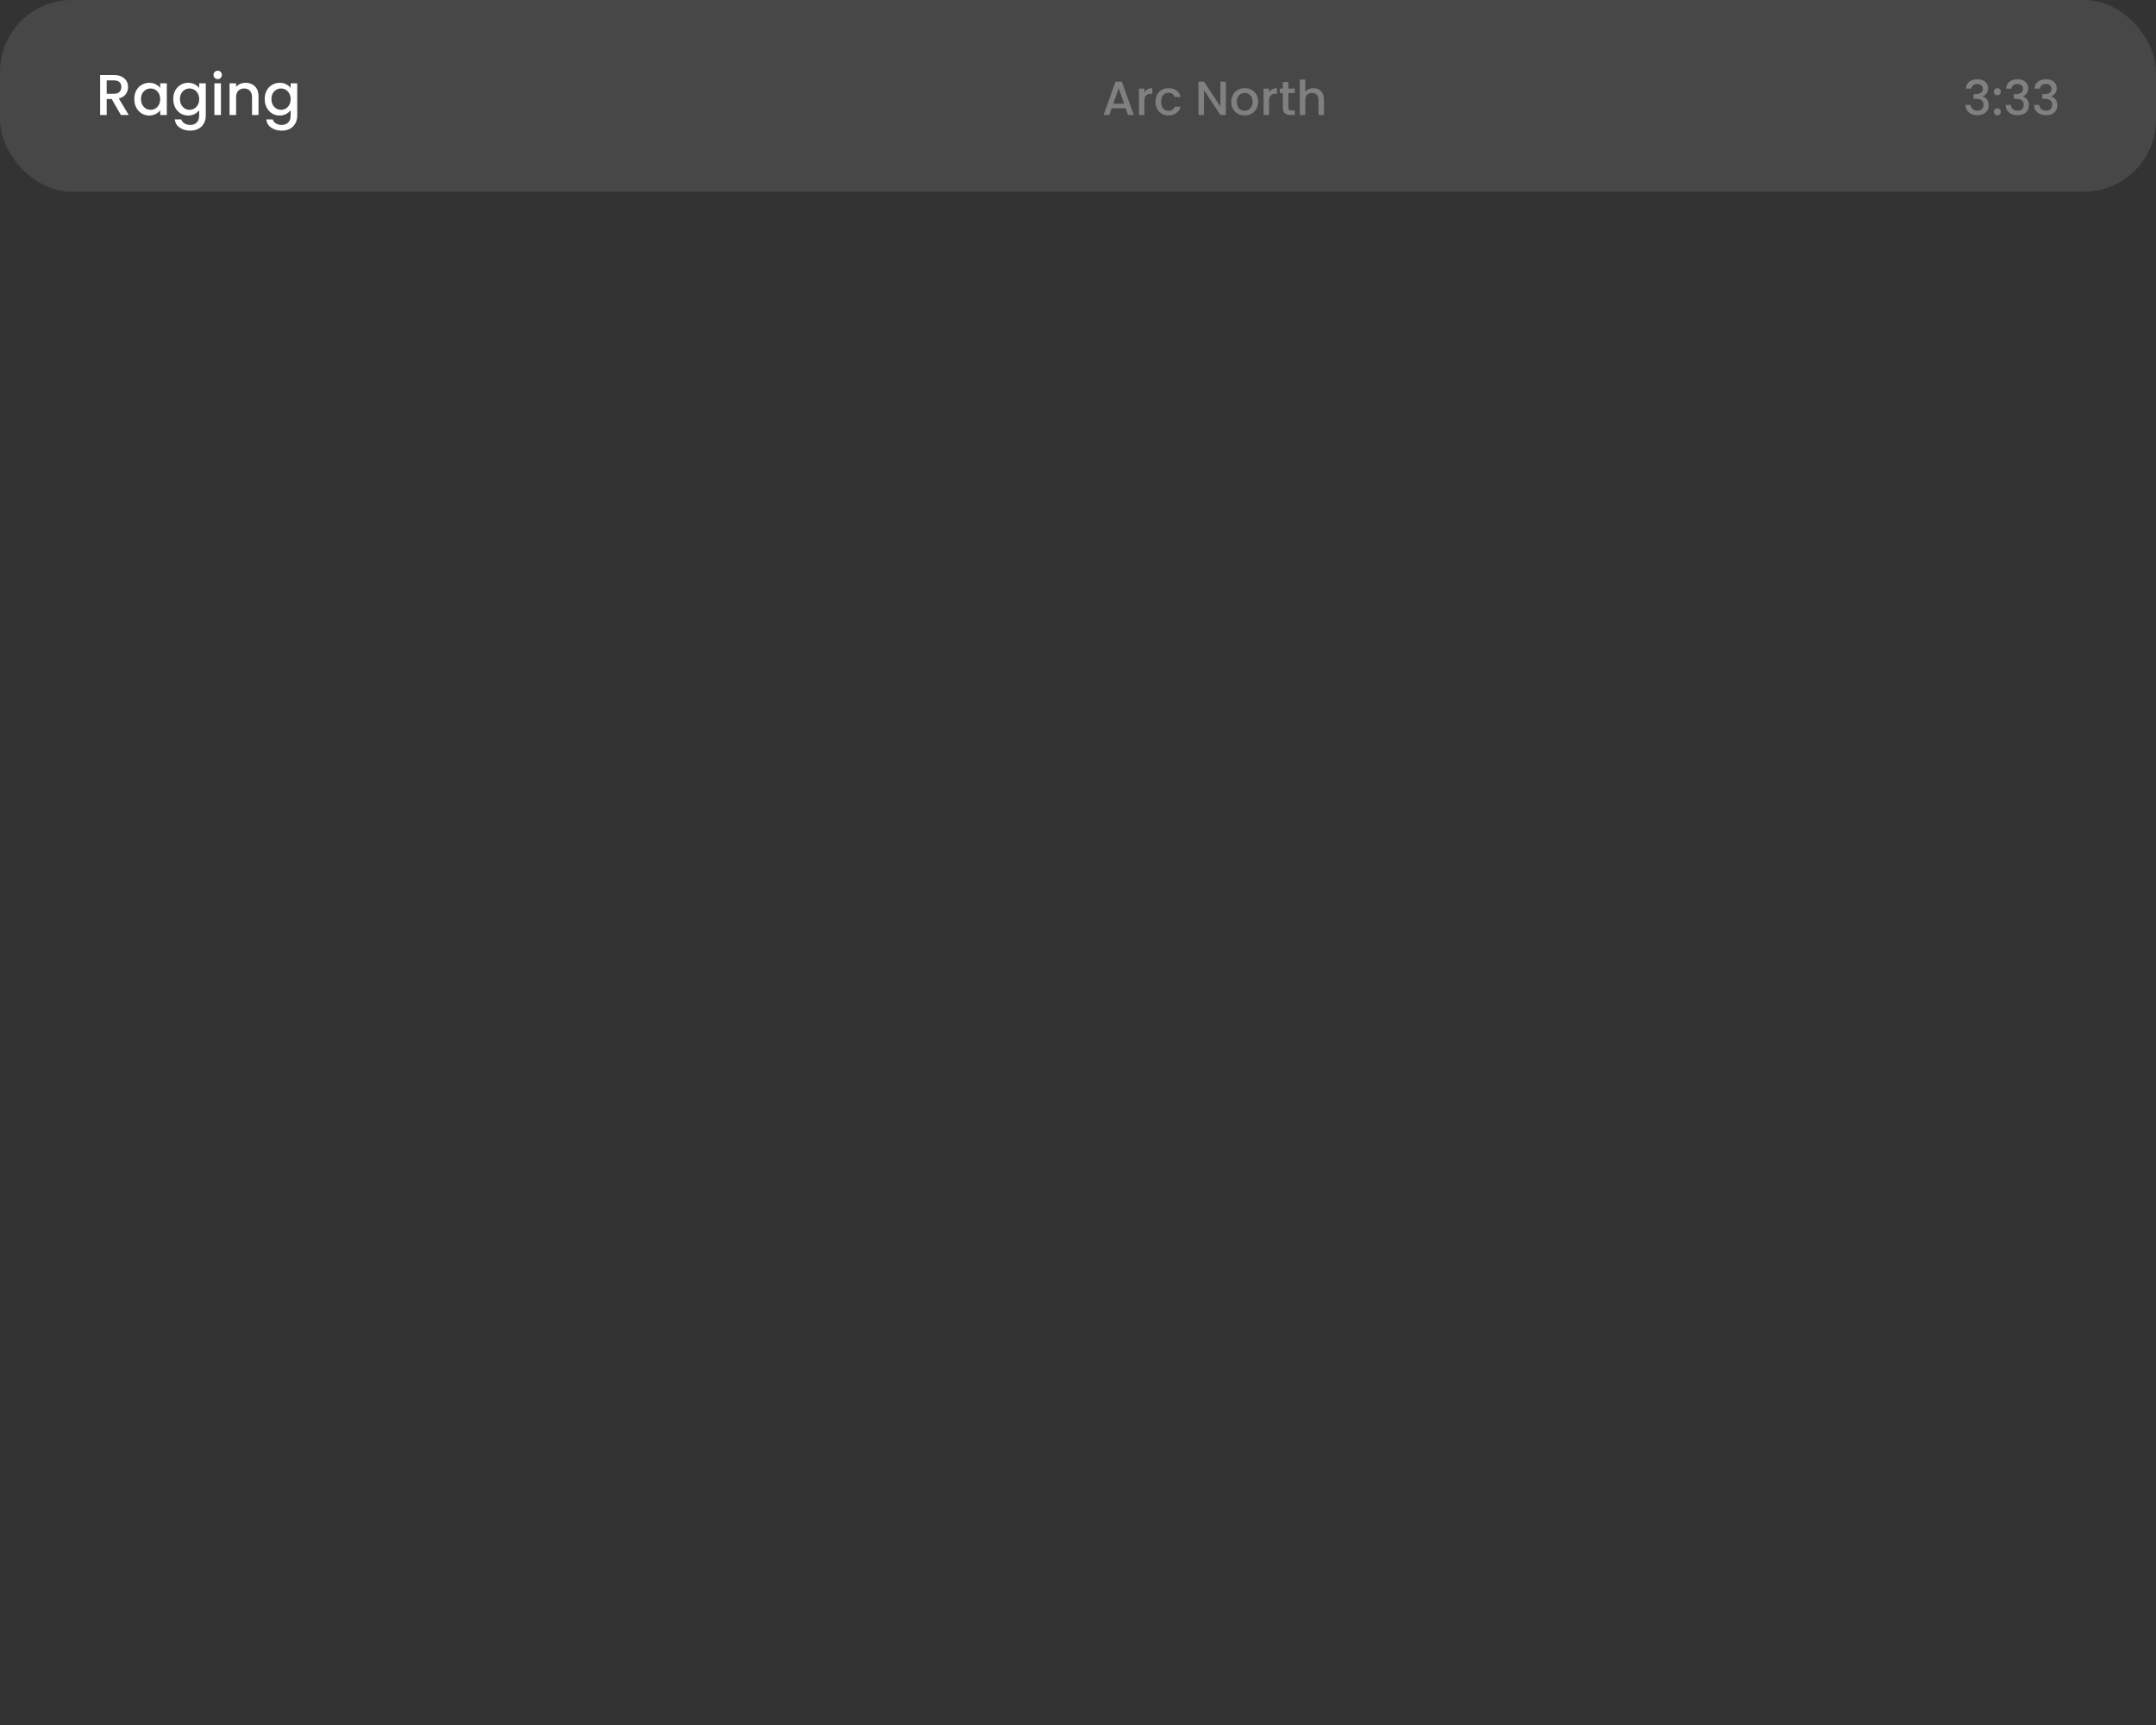 <svg width="450" height="360" viewBox="0 0 450 360" fill="none" xmlns="http://www.w3.org/2000/svg">
<rect x="0" y="0" width="450" height="360" fill="#333333" stroke="none"/>
<rect width="450" height="40" rx="15" fill="white" fill-opacity="0.1"/>
<path d="M25.232 24L23.312 20.664H22.268V24H20.9V15.66H23.78C24.42 15.66 24.96 15.772 25.4 15.996C25.848 16.22 26.18 16.52 26.396 16.896C26.62 17.272 26.732 17.692 26.732 18.156C26.732 18.7 26.572 19.196 26.252 19.644C25.94 20.084 25.456 20.384 24.8 20.544L26.864 24H25.232ZM22.268 19.572H23.78C24.292 19.572 24.676 19.444 24.932 19.188C25.196 18.932 25.328 18.588 25.328 18.156C25.328 17.724 25.2 17.388 24.944 17.148C24.688 16.9 24.3 16.776 23.78 16.776H22.268V19.572ZM28.026 20.664C28.026 20 28.162 19.412 28.434 18.9C28.714 18.388 29.09 17.992 29.562 17.712C30.042 17.424 30.57 17.28 31.146 17.28C31.666 17.28 32.118 17.384 32.502 17.592C32.894 17.792 33.206 18.044 33.438 18.348V17.388H34.818V24H33.438V23.016C33.206 23.328 32.89 23.588 32.49 23.796C32.09 24.004 31.634 24.108 31.122 24.108C30.554 24.108 30.034 23.964 29.562 23.676C29.09 23.38 28.714 22.972 28.434 22.452C28.162 21.924 28.026 21.328 28.026 20.664ZM33.438 20.688C33.438 20.232 33.342 19.836 33.15 19.5C32.966 19.164 32.722 18.908 32.418 18.732C32.114 18.556 31.786 18.468 31.434 18.468C31.082 18.468 30.754 18.556 30.45 18.732C30.146 18.9 29.898 19.152 29.706 19.488C29.522 19.816 29.43 20.208 29.43 20.664C29.43 21.12 29.522 21.52 29.706 21.864C29.898 22.208 30.146 22.472 30.45 22.656C30.762 22.832 31.09 22.92 31.434 22.92C31.786 22.92 32.114 22.832 32.418 22.656C32.722 22.48 32.966 22.224 33.15 21.888C33.342 21.544 33.438 21.144 33.438 20.688ZM39.279 17.28C39.791 17.28 40.243 17.384 40.635 17.592C41.035 17.792 41.347 18.044 41.571 18.348V17.388H42.951V24.108C42.951 24.716 42.823 25.256 42.567 25.728C42.311 26.208 41.939 26.584 41.451 26.856C40.971 27.128 40.395 27.264 39.723 27.264C38.827 27.264 38.083 27.052 37.491 26.628C36.899 26.212 36.563 25.644 36.483 24.924H37.839C37.943 25.268 38.163 25.544 38.499 25.752C38.843 25.968 39.251 26.076 39.723 26.076C40.275 26.076 40.719 25.908 41.055 25.572C41.399 25.236 41.571 24.748 41.571 24.108V23.004C41.339 23.316 41.023 23.58 40.623 23.796C40.231 24.004 39.783 24.108 39.279 24.108C38.703 24.108 38.175 23.964 37.695 23.676C37.223 23.38 36.847 22.972 36.567 22.452C36.295 21.924 36.159 21.328 36.159 20.664C36.159 20 36.295 19.412 36.567 18.9C36.847 18.388 37.223 17.992 37.695 17.712C38.175 17.424 38.703 17.28 39.279 17.28ZM41.571 20.688C41.571 20.232 41.475 19.836 41.283 19.5C41.099 19.164 40.855 18.908 40.551 18.732C40.247 18.556 39.919 18.468 39.567 18.468C39.215 18.468 38.887 18.556 38.583 18.732C38.279 18.9 38.031 19.152 37.839 19.488C37.655 19.816 37.563 20.208 37.563 20.664C37.563 21.12 37.655 21.52 37.839 21.864C38.031 22.208 38.279 22.472 38.583 22.656C38.895 22.832 39.223 22.92 39.567 22.92C39.919 22.92 40.247 22.832 40.551 22.656C40.855 22.48 41.099 22.224 41.283 21.888C41.475 21.544 41.571 21.144 41.571 20.688ZM45.444 16.512C45.196 16.512 44.988 16.428 44.82 16.26C44.652 16.092 44.568 15.884 44.568 15.636C44.568 15.388 44.652 15.18 44.82 15.012C44.988 14.844 45.196 14.76 45.444 14.76C45.684 14.76 45.888 14.844 46.056 15.012C46.224 15.18 46.308 15.388 46.308 15.636C46.308 15.884 46.224 16.092 46.056 16.26C45.888 16.428 45.684 16.512 45.444 16.512ZM46.116 17.388V24H44.748V17.388H46.116ZM51.248 17.28C51.768 17.28 52.232 17.388 52.64 17.604C53.056 17.82 53.38 18.14 53.612 18.564C53.844 18.988 53.96 19.5 53.96 20.1V24H52.604V20.304C52.604 19.712 52.456 19.26 52.16 18.948C51.864 18.628 51.46 18.468 50.948 18.468C50.436 18.468 50.028 18.628 49.724 18.948C49.428 19.26 49.28 19.712 49.28 20.304V24H47.912V17.388H49.28V18.144C49.504 17.872 49.788 17.66 50.132 17.508C50.484 17.356 50.856 17.28 51.248 17.28ZM58.369 17.28C58.881 17.28 59.333 17.384 59.725 17.592C60.125 17.792 60.437 18.044 60.661 18.348V17.388H62.041V24.108C62.041 24.716 61.913 25.256 61.657 25.728C61.401 26.208 61.029 26.584 60.541 26.856C60.061 27.128 59.485 27.264 58.813 27.264C57.917 27.264 57.173 27.052 56.581 26.628C55.989 26.212 55.653 25.644 55.573 24.924H56.929C57.033 25.268 57.253 25.544 57.589 25.752C57.933 25.968 58.341 26.076 58.813 26.076C59.365 26.076 59.809 25.908 60.145 25.572C60.489 25.236 60.661 24.748 60.661 24.108V23.004C60.429 23.316 60.113 23.58 59.713 23.796C59.321 24.004 58.873 24.108 58.369 24.108C57.793 24.108 57.265 23.964 56.785 23.676C56.313 23.38 55.937 22.972 55.657 22.452C55.385 21.924 55.249 21.328 55.249 20.664C55.249 20 55.385 19.412 55.657 18.9C55.937 18.388 56.313 17.992 56.785 17.712C57.265 17.424 57.793 17.28 58.369 17.28ZM60.661 20.688C60.661 20.232 60.565 19.836 60.373 19.5C60.189 19.164 59.945 18.908 59.641 18.732C59.337 18.556 59.009 18.468 58.657 18.468C58.305 18.468 57.977 18.556 57.673 18.732C57.369 18.9 57.121 19.152 56.929 19.488C56.745 19.816 56.653 20.208 56.653 20.664C56.653 21.12 56.745 21.52 56.929 21.864C57.121 22.208 57.369 22.472 57.673 22.656C57.985 22.832 58.313 22.92 58.657 22.92C59.009 22.92 59.337 22.832 59.641 22.656C59.945 22.48 60.189 22.224 60.373 21.888C60.565 21.544 60.661 21.144 60.661 20.688Z" fill="white"/>
<path d="M234.94 22.58H232.03L231.53 24H230.34L232.83 17.04H234.15L236.64 24H235.44L234.94 22.58ZM234.62 21.65L233.49 18.42L232.35 21.65H234.62ZM238.863 19.29C239.029 19.01 239.249 18.793 239.523 18.64C239.803 18.48 240.133 18.4 240.513 18.4V19.58H240.223C239.776 19.58 239.436 19.693 239.203 19.92C238.976 20.147 238.863 20.54 238.863 21.1V24H237.723V18.49H238.863V19.29ZM241.181 21.24C241.181 20.673 241.294 20.177 241.521 19.75C241.754 19.317 242.074 18.983 242.481 18.75C242.887 18.517 243.354 18.4 243.881 18.4C244.547 18.4 245.097 18.56 245.531 18.88C245.971 19.193 246.267 19.643 246.421 20.23H245.191C245.091 19.957 244.931 19.743 244.711 19.59C244.491 19.437 244.214 19.36 243.881 19.36C243.414 19.36 243.041 19.527 242.761 19.86C242.487 20.187 242.351 20.647 242.351 21.24C242.351 21.833 242.487 22.297 242.761 22.63C243.041 22.963 243.414 23.13 243.881 23.13C244.541 23.13 244.977 22.84 245.191 22.26H246.421C246.261 22.82 245.961 23.267 245.521 23.6C245.081 23.927 244.534 24.09 243.881 24.09C243.354 24.09 242.887 23.973 242.481 23.74C242.074 23.5 241.754 23.167 241.521 22.74C241.294 22.307 241.181 21.807 241.181 21.24ZM255.864 24H254.724L251.294 18.81V24H250.154V17.04H251.294L254.724 22.22V17.04H255.864V24ZM259.751 24.09C259.231 24.09 258.761 23.973 258.341 23.74C257.921 23.5 257.591 23.167 257.351 22.74C257.111 22.307 256.991 21.807 256.991 21.24C256.991 20.68 257.115 20.183 257.361 19.75C257.608 19.317 257.945 18.983 258.371 18.75C258.798 18.517 259.275 18.4 259.801 18.4C260.328 18.4 260.805 18.517 261.231 18.75C261.658 18.983 261.995 19.317 262.241 19.75C262.488 20.183 262.611 20.68 262.611 21.24C262.611 21.8 262.485 22.297 262.231 22.73C261.978 23.163 261.631 23.5 261.191 23.74C260.758 23.973 260.278 24.09 259.751 24.09ZM259.751 23.1C260.045 23.1 260.318 23.03 260.571 22.89C260.831 22.75 261.041 22.54 261.201 22.26C261.361 21.98 261.441 21.64 261.441 21.24C261.441 20.84 261.365 20.503 261.211 20.23C261.058 19.95 260.855 19.74 260.601 19.6C260.348 19.46 260.075 19.39 259.781 19.39C259.488 19.39 259.215 19.46 258.961 19.6C258.715 19.74 258.518 19.95 258.371 20.23C258.225 20.503 258.151 20.84 258.151 21.24C258.151 21.833 258.301 22.293 258.601 22.62C258.908 22.94 259.291 23.1 259.751 23.1ZM264.878 19.29C265.045 19.01 265.265 18.793 265.538 18.64C265.818 18.48 266.148 18.4 266.528 18.4V19.58H266.238C265.792 19.58 265.452 19.693 265.218 19.92C264.992 20.147 264.878 20.54 264.878 21.1V24H263.738V18.49H264.878V19.29ZM268.906 19.42V22.47C268.906 22.677 268.953 22.827 269.046 22.92C269.146 23.007 269.313 23.05 269.546 23.05H270.246V24H269.346C268.833 24 268.44 23.88 268.166 23.64C267.893 23.4 267.756 23.01 267.756 22.47V19.42H267.106V18.49H267.756V17.12H268.906V18.49H270.246V19.42H268.906ZM274.147 18.4C274.567 18.4 274.94 18.49 275.267 18.67C275.6 18.85 275.86 19.117 276.047 19.47C276.24 19.823 276.337 20.25 276.337 20.75V24H275.207V20.92C275.207 20.427 275.084 20.05 274.837 19.79C274.59 19.523 274.254 19.39 273.827 19.39C273.4 19.39 273.06 19.523 272.807 19.79C272.56 20.05 272.437 20.427 272.437 20.92V24H271.297V16.6H272.437V19.13C272.63 18.897 272.874 18.717 273.167 18.59C273.467 18.463 273.794 18.4 274.147 18.4Z" fill="#808080"/>
<path d="M410.316 18.51C410.356 17.89 410.593 17.407 411.026 17.06C411.466 16.713 412.026 16.54 412.706 16.54C413.173 16.54 413.576 16.623 413.916 16.79C414.256 16.957 414.513 17.183 414.686 17.47C414.86 17.757 414.946 18.08 414.946 18.44C414.946 18.853 414.836 19.207 414.616 19.5C414.396 19.793 414.133 19.99 413.826 20.09V20.13C414.22 20.25 414.526 20.47 414.746 20.79C414.966 21.103 415.076 21.507 415.076 22C415.076 22.393 414.986 22.743 414.806 23.05C414.626 23.357 414.36 23.6 414.006 23.78C413.653 23.953 413.23 24.04 412.736 24.04C412.016 24.04 411.423 23.857 410.956 23.49C410.496 23.117 410.25 22.583 410.216 21.89H411.316C411.343 22.243 411.48 22.533 411.726 22.76C411.973 22.98 412.306 23.09 412.726 23.09C413.133 23.09 413.446 22.98 413.666 22.76C413.886 22.533 413.996 22.243 413.996 21.89C413.996 21.423 413.846 21.093 413.546 20.9C413.253 20.7 412.8 20.6 412.186 20.6H411.926V19.66H412.196C412.736 19.653 413.146 19.563 413.426 19.39C413.713 19.217 413.856 18.943 413.856 18.57C413.856 18.25 413.753 17.997 413.546 17.81C413.34 17.617 413.046 17.52 412.666 17.52C412.293 17.52 412.003 17.617 411.796 17.81C411.59 17.997 411.466 18.23 411.426 18.51H410.316ZM416.884 24.07C416.677 24.07 416.504 24 416.364 23.86C416.224 23.72 416.154 23.547 416.154 23.34C416.154 23.133 416.224 22.96 416.364 22.82C416.504 22.68 416.677 22.61 416.884 22.61C417.084 22.61 417.254 22.68 417.394 22.82C417.534 22.96 417.604 23.133 417.604 23.34C417.604 23.547 417.534 23.72 417.394 23.86C417.254 24 417.084 24.07 416.884 24.07ZM416.884 19.87C416.677 19.87 416.504 19.8 416.364 19.66C416.224 19.52 416.154 19.347 416.154 19.14C416.154 18.933 416.224 18.76 416.364 18.62C416.504 18.48 416.677 18.41 416.884 18.41C417.084 18.41 417.254 18.48 417.394 18.62C417.534 18.76 417.604 18.933 417.604 19.14C417.604 19.347 417.534 19.52 417.394 19.66C417.254 19.8 417.084 19.87 416.884 19.87ZM418.705 18.51C418.745 17.89 418.982 17.407 419.415 17.06C419.855 16.713 420.415 16.54 421.095 16.54C421.562 16.54 421.965 16.623 422.305 16.79C422.645 16.957 422.902 17.183 423.075 17.47C423.248 17.757 423.335 18.08 423.335 18.44C423.335 18.853 423.225 19.207 423.005 19.5C422.785 19.793 422.522 19.99 422.215 20.09V20.13C422.608 20.25 422.915 20.47 423.135 20.79C423.355 21.103 423.465 21.507 423.465 22C423.465 22.393 423.375 22.743 423.195 23.05C423.015 23.357 422.748 23.6 422.395 23.78C422.042 23.953 421.618 24.04 421.125 24.04C420.405 24.04 419.812 23.857 419.345 23.49C418.885 23.117 418.638 22.583 418.605 21.89H419.705C419.732 22.243 419.868 22.533 420.115 22.76C420.362 22.98 420.695 23.09 421.115 23.09C421.522 23.09 421.835 22.98 422.055 22.76C422.275 22.533 422.385 22.243 422.385 21.89C422.385 21.423 422.235 21.093 421.935 20.9C421.642 20.7 421.188 20.6 420.575 20.6H420.315V19.66H420.585C421.125 19.653 421.535 19.563 421.815 19.39C422.102 19.217 422.245 18.943 422.245 18.57C422.245 18.25 422.142 17.997 421.935 17.81C421.728 17.617 421.435 17.52 421.055 17.52C420.682 17.52 420.392 17.617 420.185 17.81C419.978 17.997 419.855 18.23 419.815 18.51H418.705ZM424.643 18.51C424.683 17.89 424.919 17.407 425.353 17.06C425.793 16.713 426.353 16.54 427.033 16.54C427.499 16.54 427.903 16.623 428.243 16.79C428.583 16.957 428.839 17.183 429.013 17.47C429.186 17.757 429.273 18.08 429.273 18.44C429.273 18.853 429.163 19.207 428.943 19.5C428.723 19.793 428.459 19.99 428.153 20.09V20.13C428.546 20.25 428.853 20.47 429.073 20.79C429.293 21.103 429.403 21.507 429.403 22C429.403 22.393 429.313 22.743 429.133 23.05C428.953 23.357 428.686 23.6 428.333 23.78C427.979 23.953 427.556 24.04 427.063 24.04C426.343 24.04 425.749 23.857 425.283 23.49C424.823 23.117 424.576 22.583 424.543 21.89H425.643C425.669 22.243 425.806 22.533 426.053 22.76C426.299 22.98 426.633 23.09 427.053 23.09C427.459 23.09 427.773 22.98 427.993 22.76C428.213 22.533 428.323 22.243 428.323 21.89C428.323 21.423 428.173 21.093 427.873 20.9C427.579 20.7 427.126 20.6 426.513 20.6H426.253V19.66H426.523C427.063 19.653 427.473 19.563 427.753 19.39C428.039 19.217 428.183 18.943 428.183 18.57C428.183 18.25 428.079 17.997 427.873 17.81C427.666 17.617 427.373 17.52 426.993 17.52C426.619 17.52 426.329 17.617 426.123 17.81C425.916 17.997 425.793 18.23 425.753 18.51H424.643Z" fill="#808080"/>
</svg>
